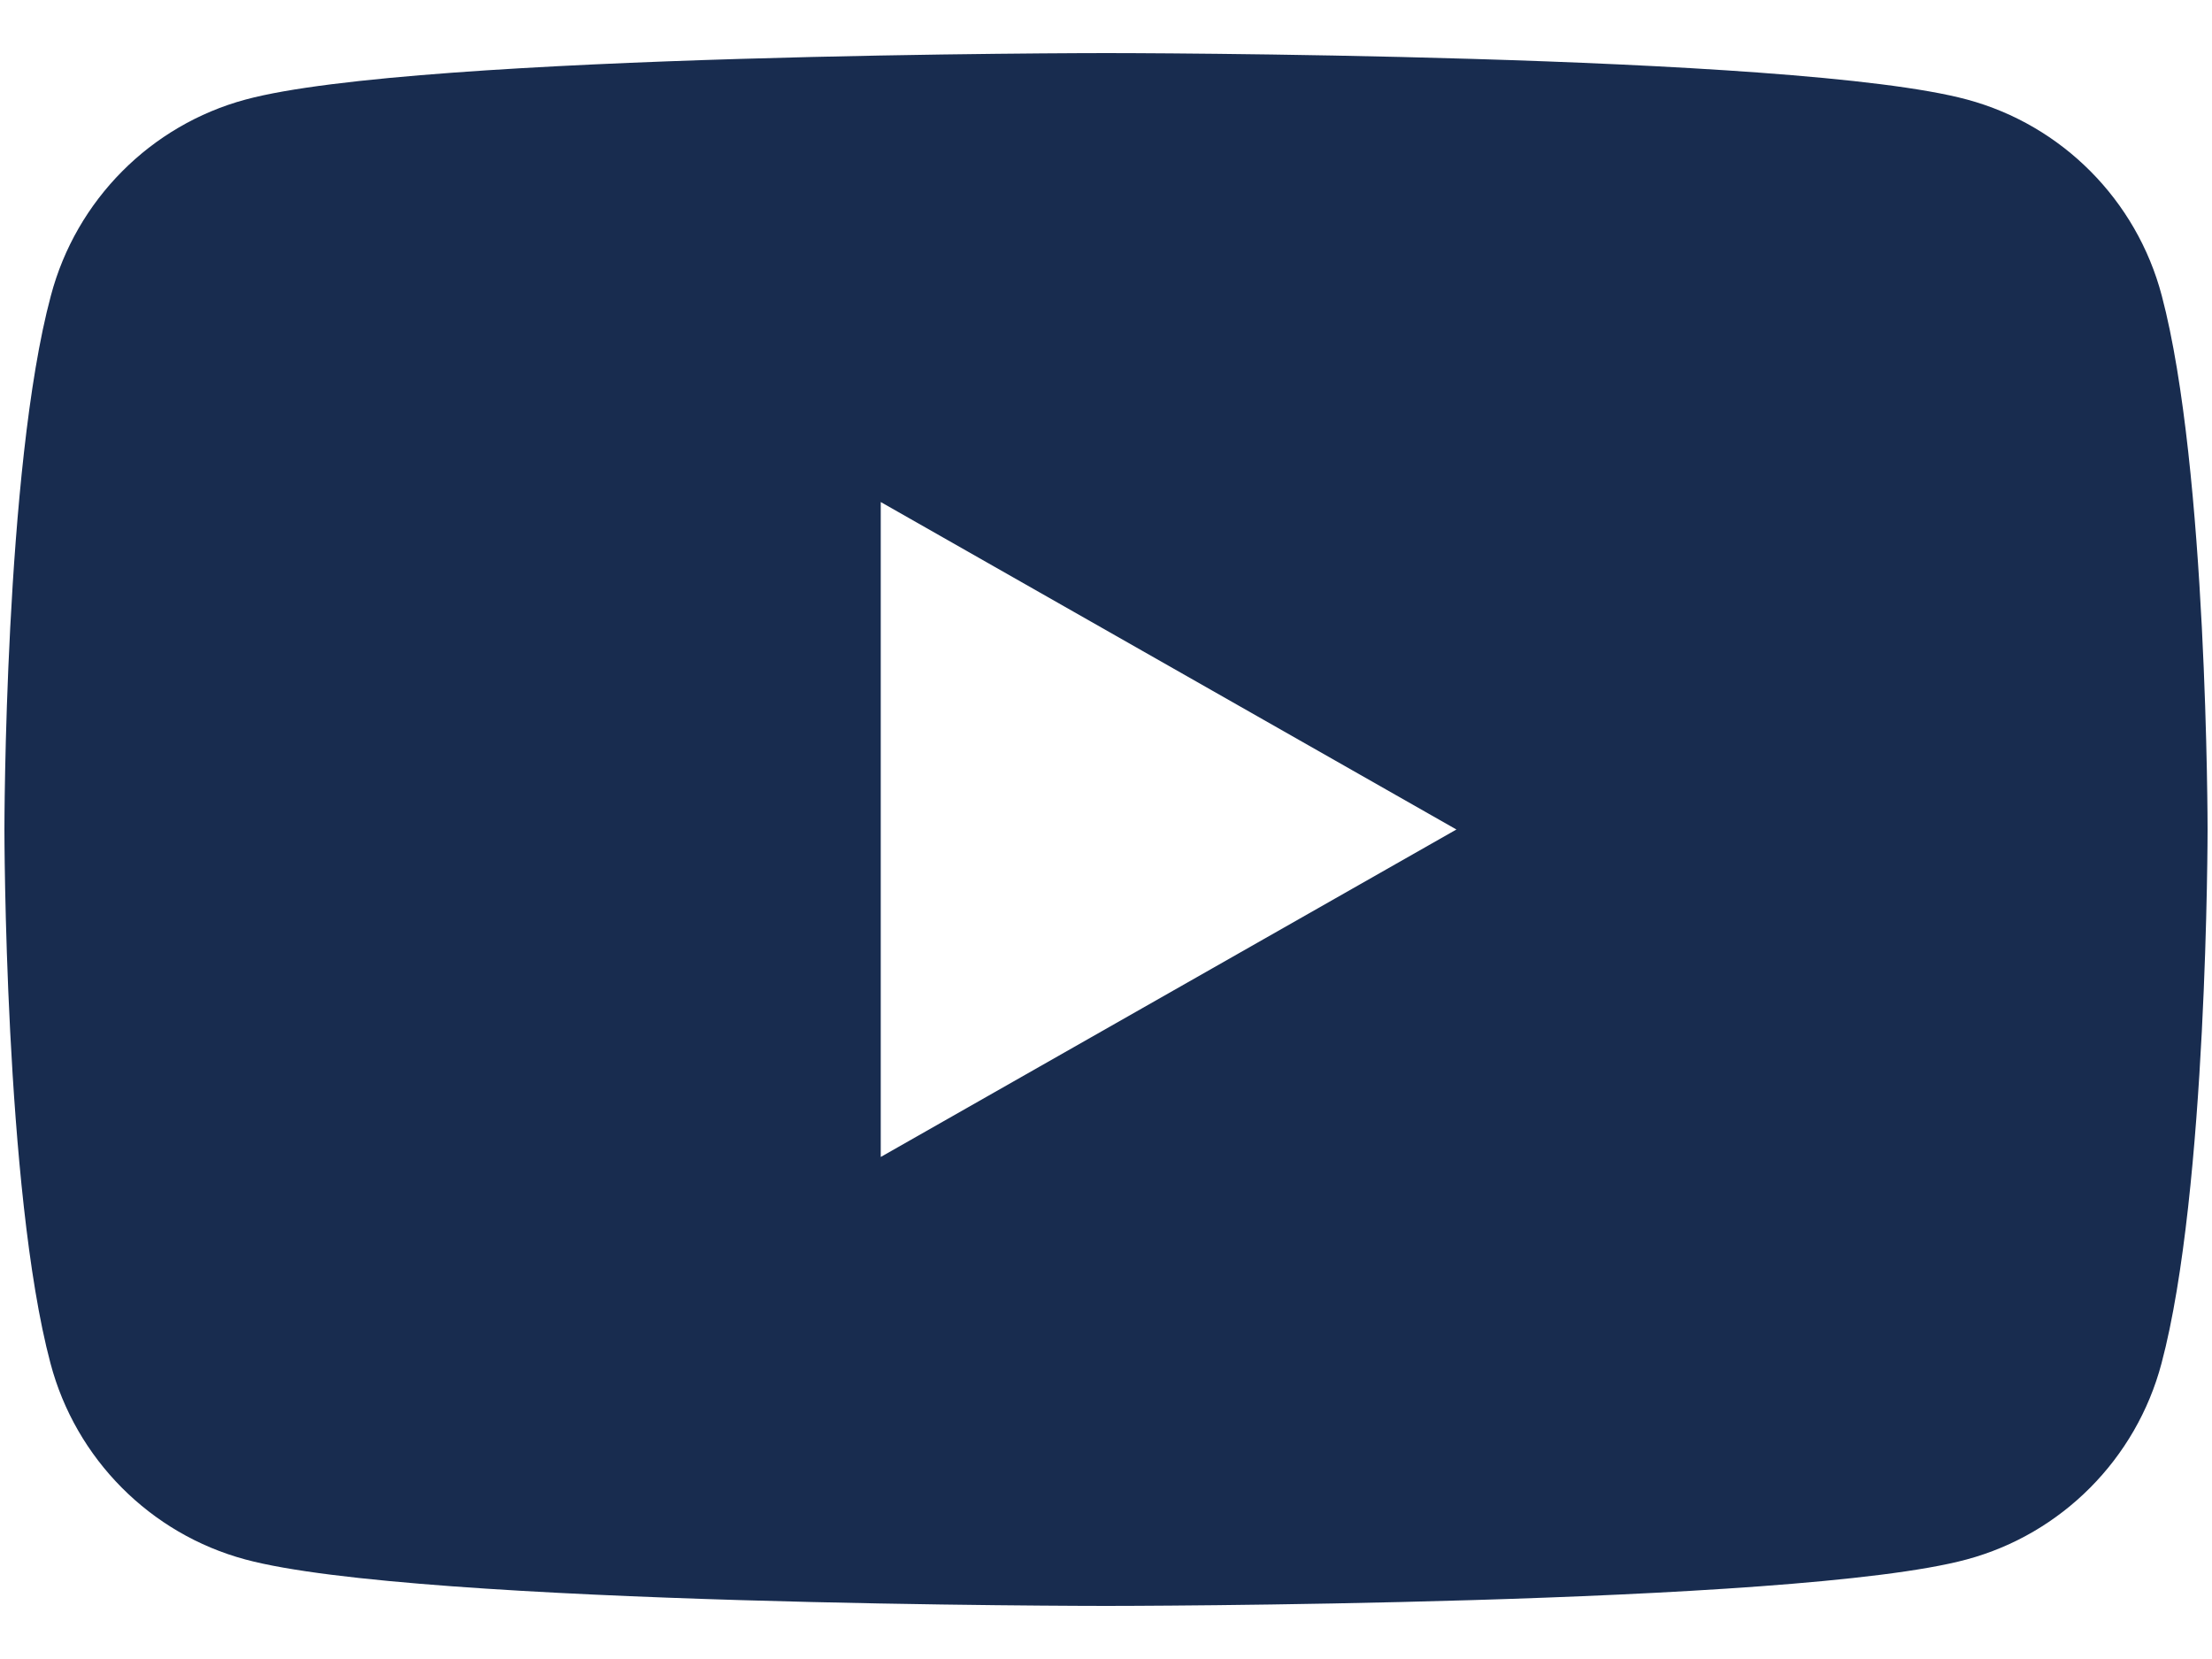 <svg width="24" height="18" viewBox="0 0 24 18" fill="none" xmlns="http://www.w3.org/2000/svg">
<path d="M23.455 3.208C23.182 2.171 22.372 1.357 21.342 1.08C19.477 0.576 12.004 0.576 12.004 0.576C12.004 0.576 4.526 0.576 2.665 1.08C1.636 1.357 0.826 2.171 0.552 3.208C0.048 5.083 0.048 9 0.048 9C0.048 9 0.048 12.917 0.548 14.793C0.822 15.829 1.632 16.643 2.662 16.92C4.526 17.424 12 17.424 12 17.424C12 17.424 19.477 17.424 21.338 16.92C22.368 16.643 23.178 15.829 23.452 14.793C23.952 12.917 23.952 9 23.952 9C23.952 9 23.952 5.083 23.455 3.208ZM9.556 12.553V5.447L15.802 9L9.556 12.553Z" fill="#182C4F"/>
</svg>
